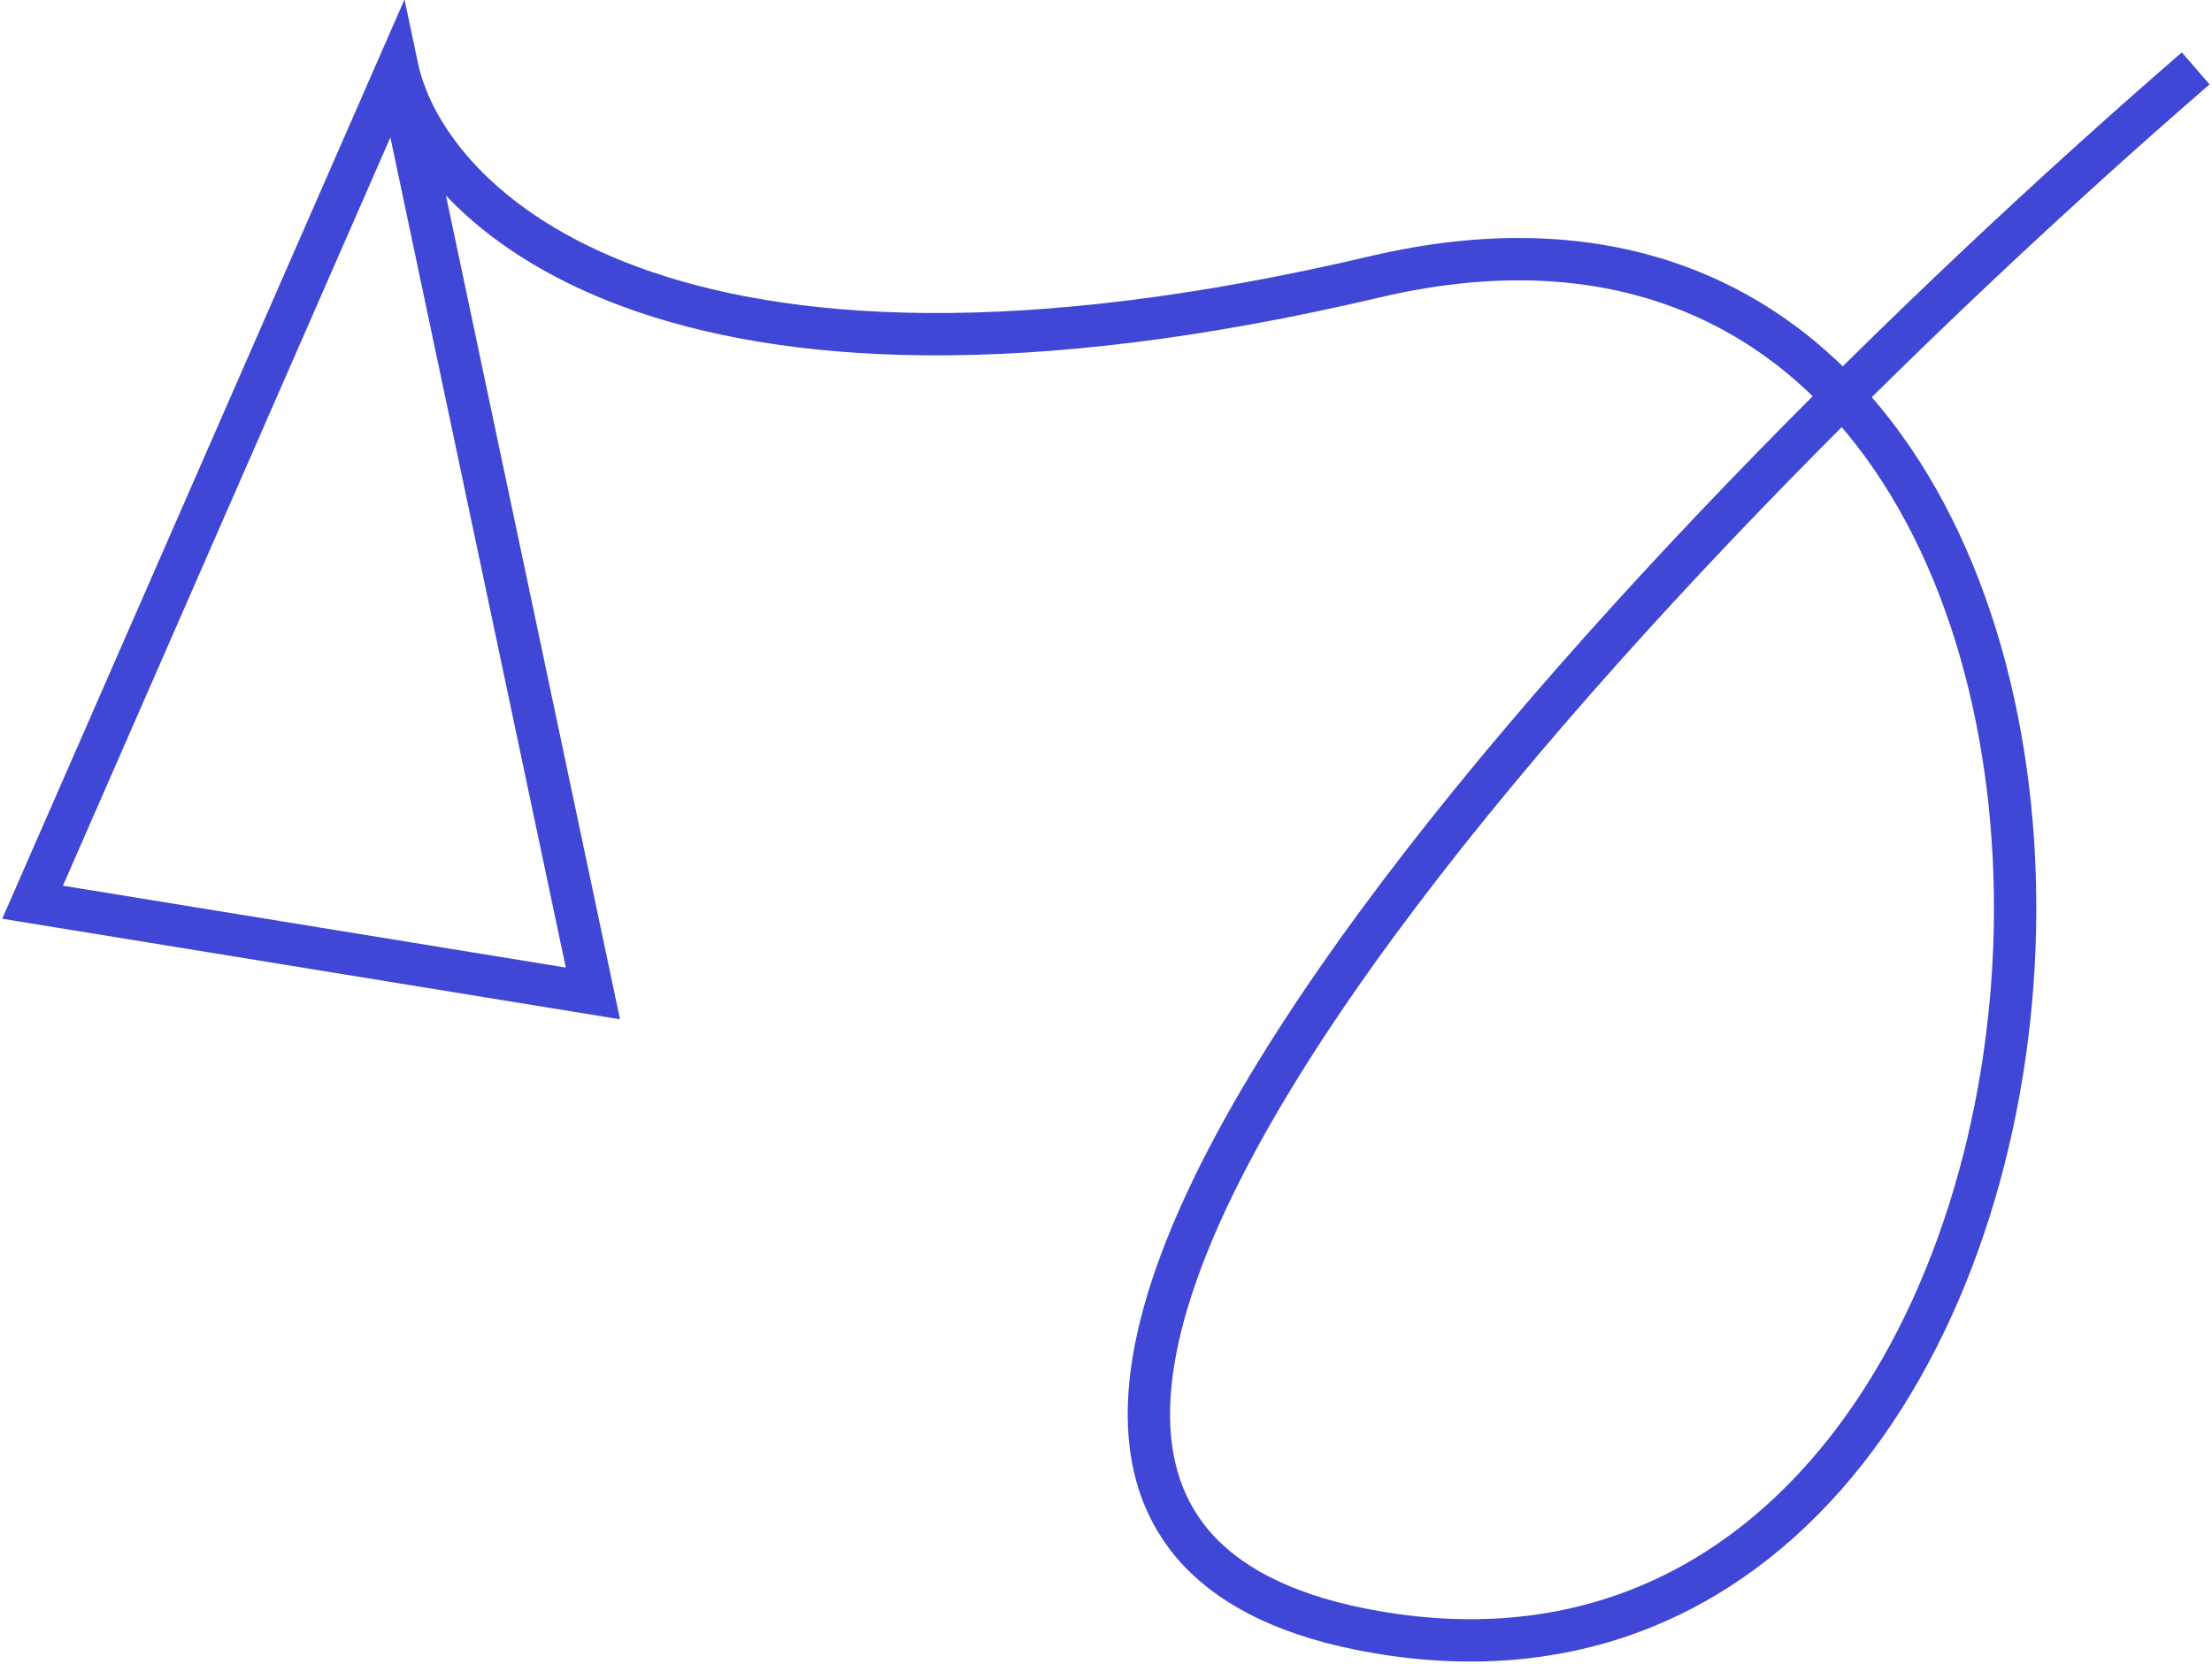 <svg xmlns="http://www.w3.org/2000/svg" width="679" height="511" viewBox="0 0 679 511" fill="none">
<path d="M674 21C506 166.333 220.4 465.8 422 501C674 545 694 21 422 85C204.4 136.2 131.333 63.667 122 21M122 21L10 277L182 305L122 21Z" stroke="#4046D5" stroke-width="13"/>
</svg>